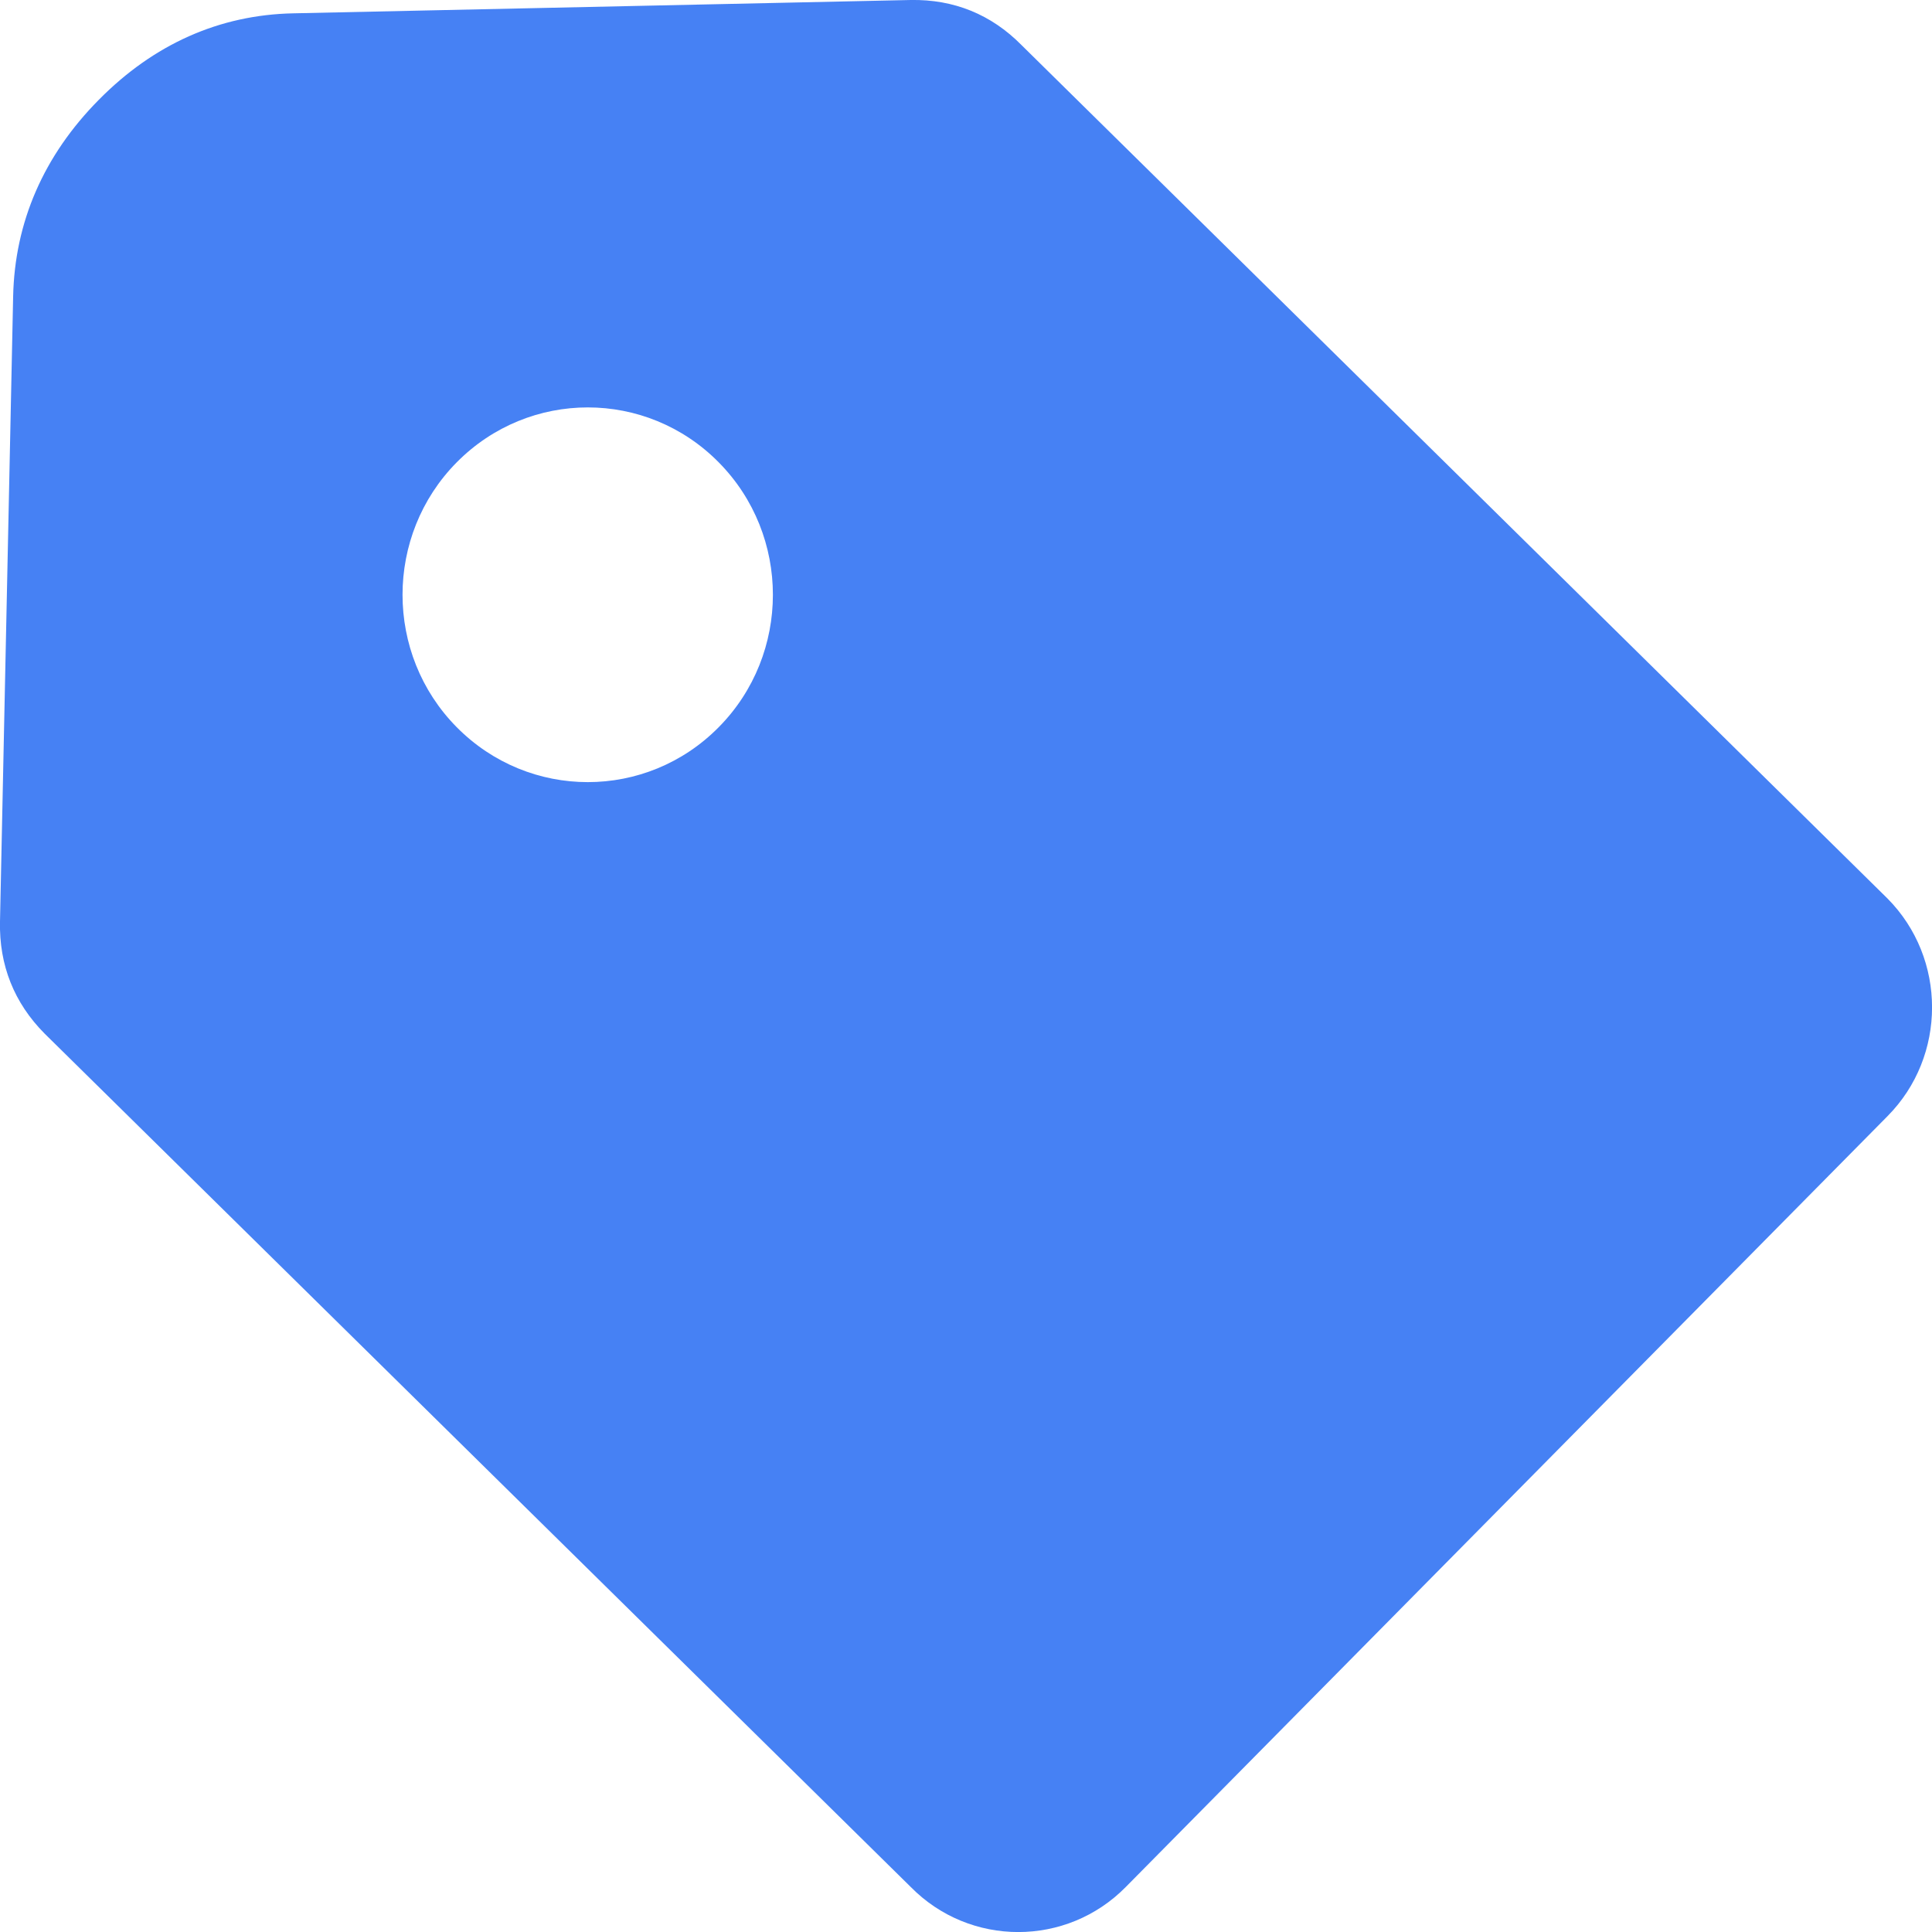 <svg width="10" height="10" viewBox="0 0 10 10" fill="none" xmlns="http://www.w3.org/2000/svg">
<path fill-rule="evenodd" clip-rule="evenodd" d="M0.231 5.35L4.714 9.767C5.02 10.078 5.521 10.078 5.827 9.767L9.77 5.777C10.077 5.467 10.077 4.961 9.77 4.651L5.287 0.233C5.13 0.074 4.936 -0.004 4.714 0L1.517 0.069C1.136 0.077 0.796 0.228 0.511 0.517C0.226 0.805 0.076 1.15 0.068 1.535L0 4.77C-0.005 4.995 0.073 5.191 0.231 5.35ZM2.364 2.393C2.739 2.014 3.346 2.014 3.72 2.393C4.094 2.771 4.094 3.386 3.72 3.764C3.346 4.143 2.739 4.143 2.364 3.764C1.99 3.386 1.99 2.771 2.364 2.393Z" fill="#4681F4"/>
</svg>
